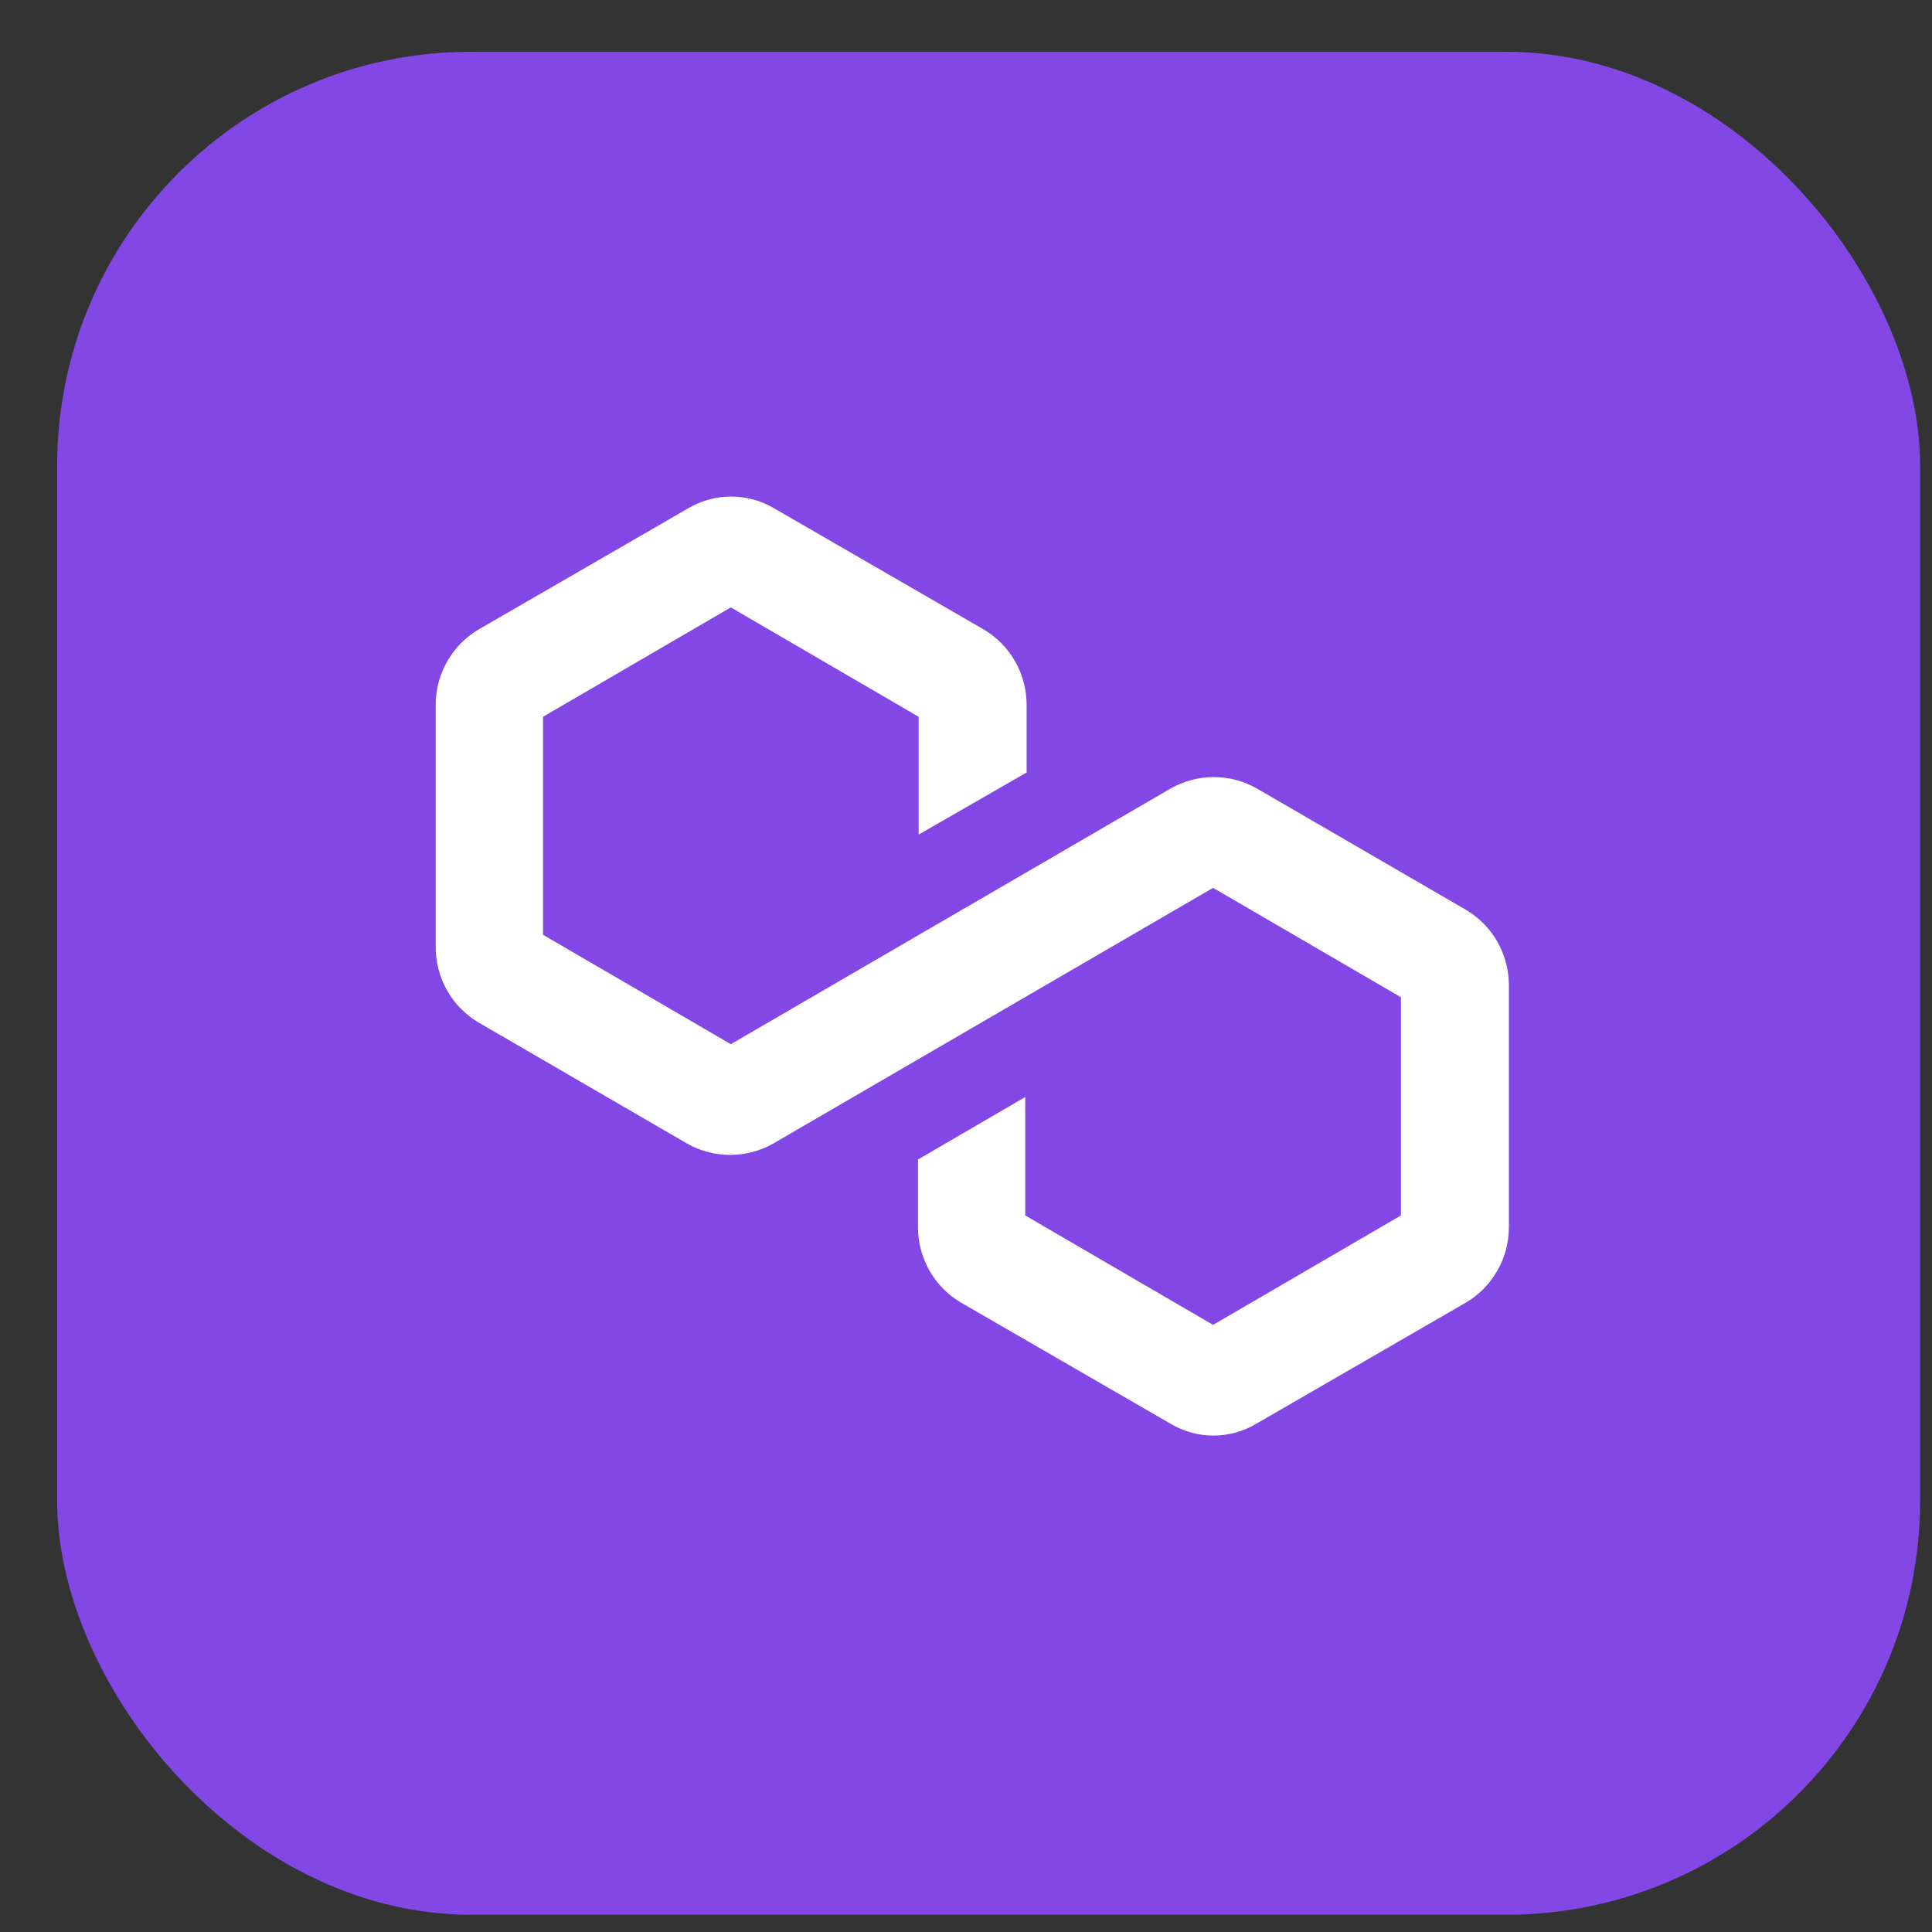 <svg width="56" height="56" viewBox="0 0 56 56" fill="none" xmlns="http://www.w3.org/2000/svg">
<rect x="0" y="0" width="56" height="56" fill="#333333" stroke="none"/>
<rect x="1.656" y="1.5" width="54" height="54" rx="12" fill="#8247E5"/>
<g clip-path="url(#clip0_12450_121072)">
<path d="M43.736 28.547V35.585C43.733 36.024 43.618 36.455 43.399 36.835C43.181 37.216 42.869 37.533 42.492 37.755L36.416 41.267C36.04 41.492 35.61 41.611 35.172 41.611C34.734 41.611 34.304 41.492 33.928 41.267L27.852 37.755C27.475 37.533 27.162 37.216 26.944 36.835C26.726 36.455 26.61 36.024 26.608 35.585V33.609L29.718 31.797V35.231L35.162 38.402L40.606 35.231V28.905L35.162 25.735L22.408 33.149C22.028 33.363 21.6 33.476 21.164 33.476C20.728 33.476 20.299 33.363 19.92 33.149L13.844 29.622C13.473 29.396 13.166 29.078 12.953 28.698C12.741 28.318 12.629 27.89 12.629 27.454V20.415C12.631 19.977 12.747 19.546 12.966 19.165C13.184 18.785 13.496 18.468 13.873 18.245L19.949 14.733C20.326 14.51 20.756 14.393 21.193 14.393C21.631 14.393 22.06 14.51 22.437 14.733L28.513 18.245C28.89 18.468 29.203 18.785 29.421 19.165C29.639 19.546 29.755 19.977 29.757 20.415V22.391L26.627 24.191V20.776L21.183 17.606L15.74 20.776V27.095L21.183 30.266L33.937 22.852C34.317 22.637 34.746 22.524 35.182 22.524C35.617 22.524 36.046 22.637 36.426 22.852L42.502 26.378C42.876 26.602 43.187 26.919 43.403 27.299C43.619 27.679 43.734 28.109 43.736 28.547Z" fill="white"/>
</g>
<defs>
<clipPath id="clip0_12450_121072">
<rect width="46.661" height="46.661" fill="white" transform="translate(4.841 4.67)"/>
</clipPath>
</defs>
</svg>
